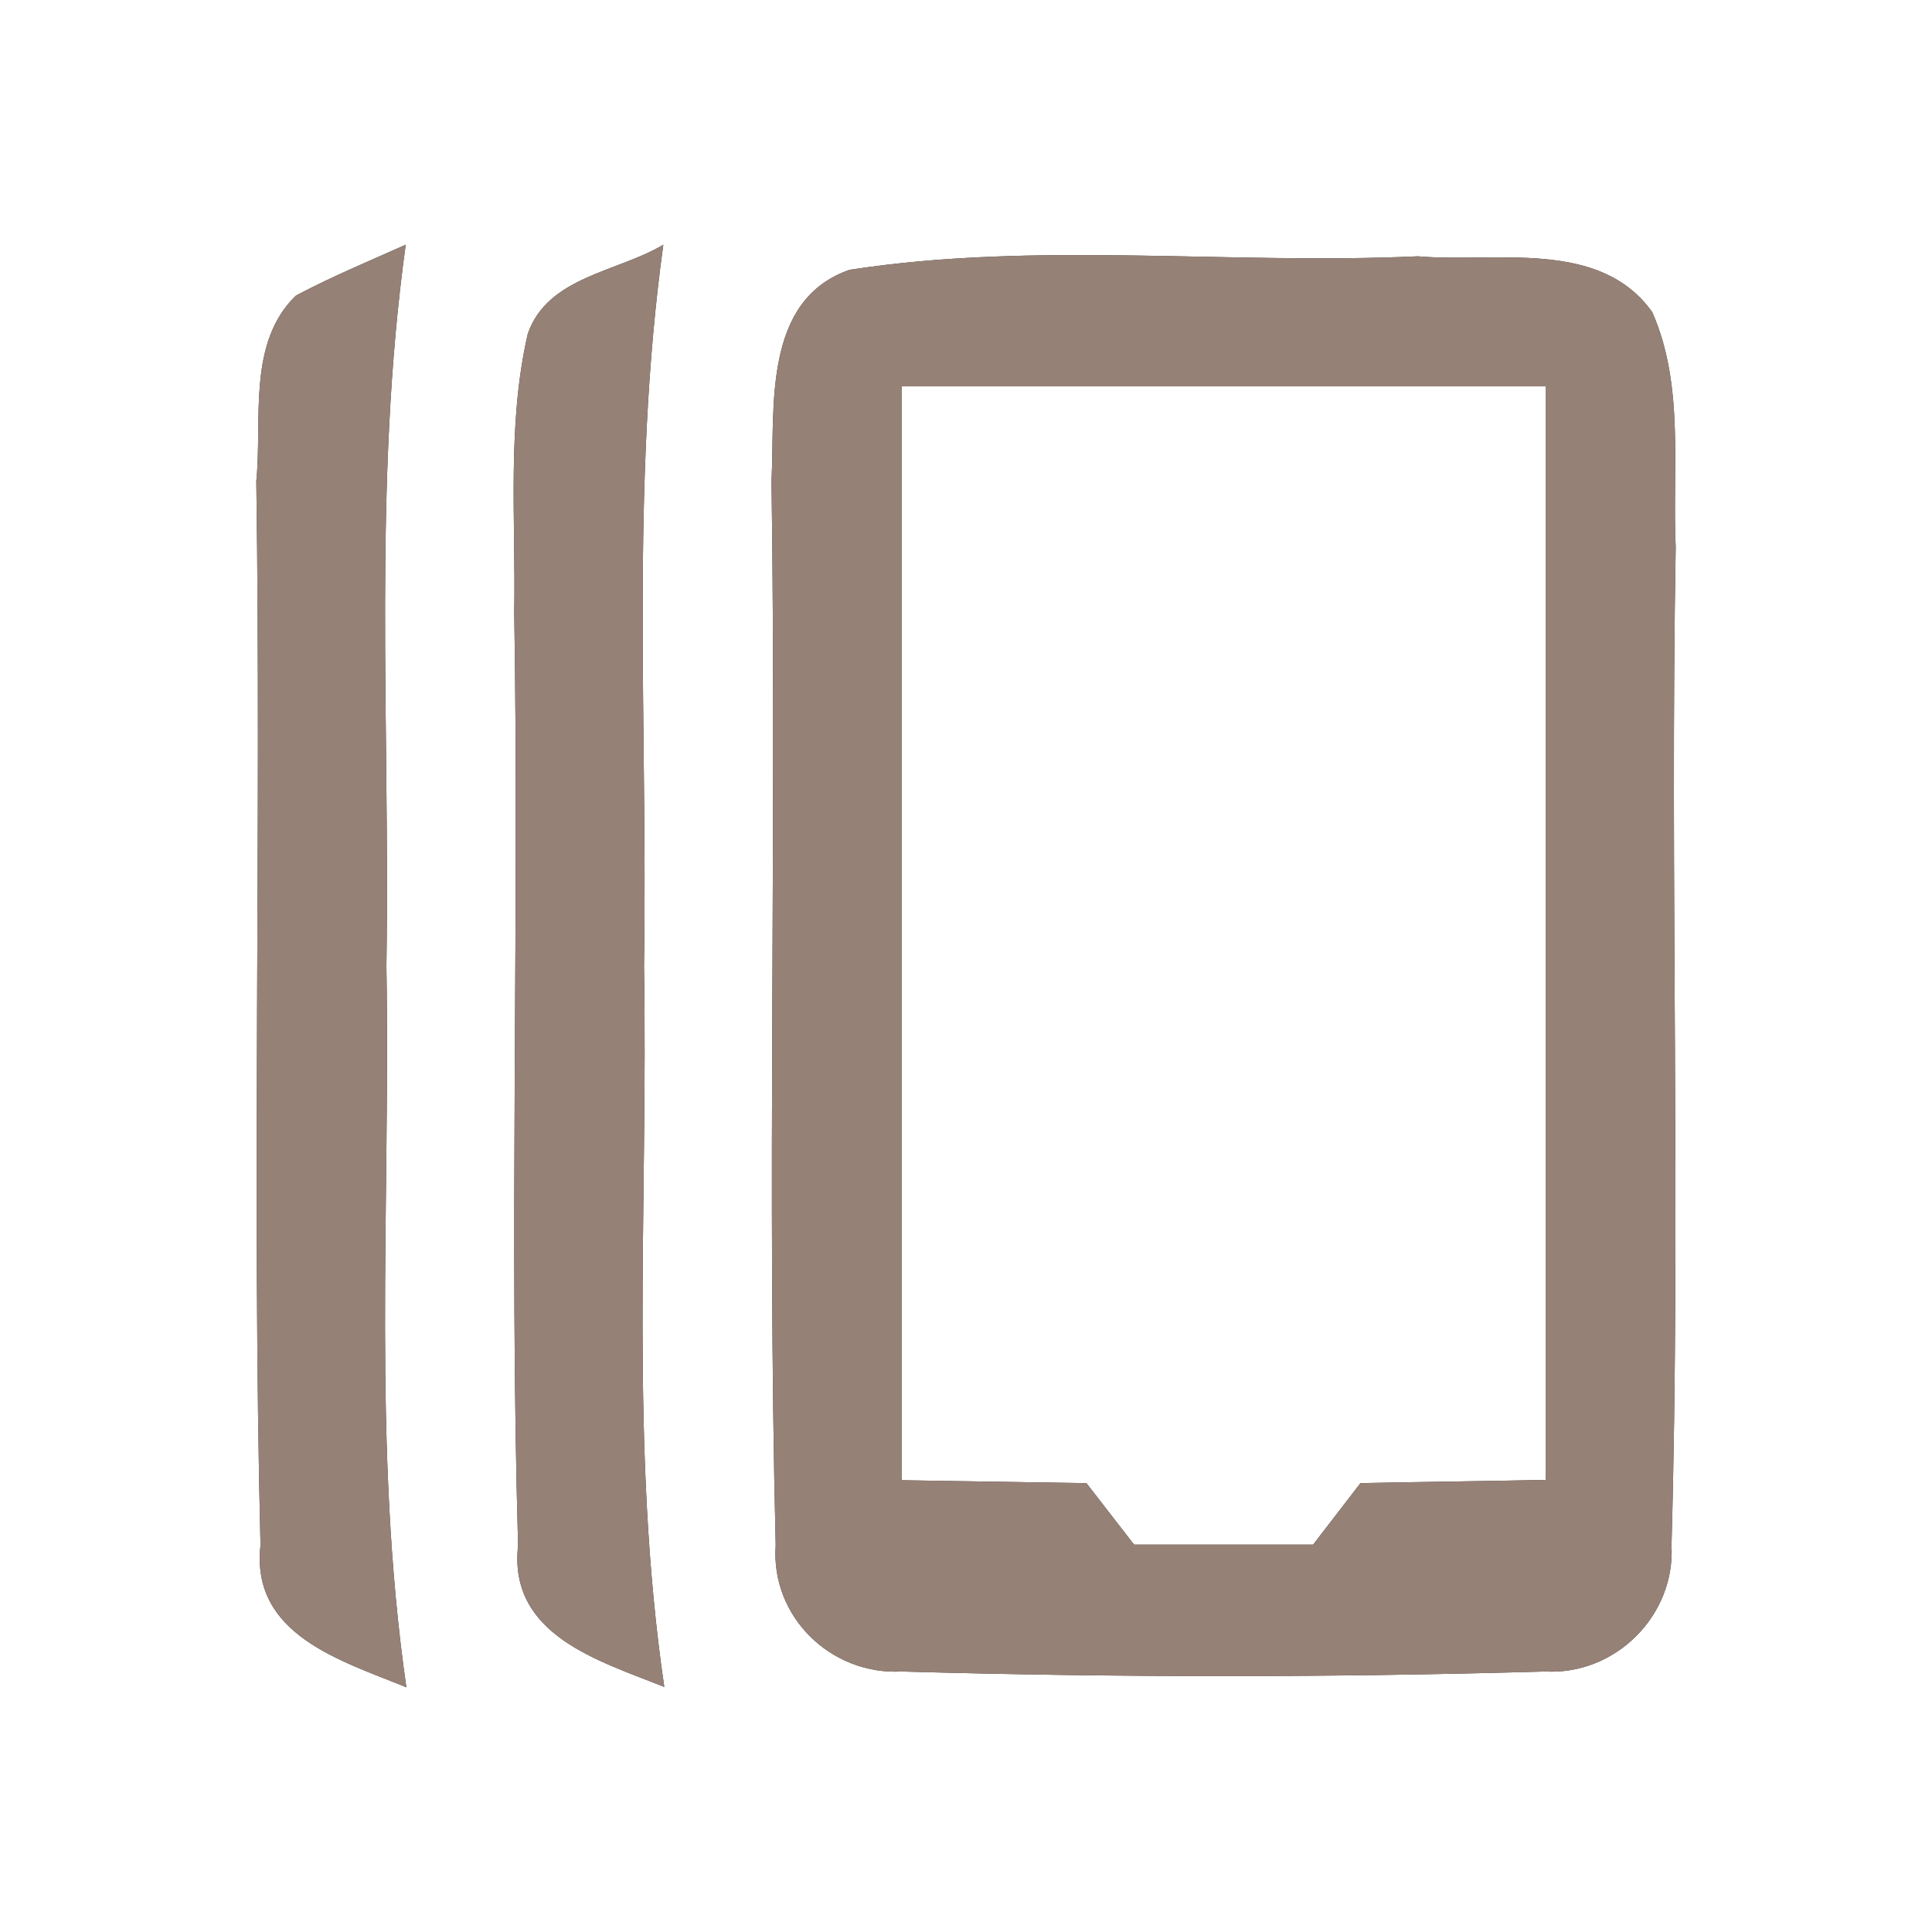 <?xml version="1.0" encoding="UTF-8" ?>
<!DOCTYPE svg PUBLIC "-//W3C//DTD SVG 1.1//EN" "http://www.w3.org/Graphics/SVG/1.1/DTD/svg11.dtd">
<svg width="60pt" height="60pt" viewBox="0 0 60 60" version="1.1" xmlns="http://www.w3.org/2000/svg">
<rect x="0" y="0" width="60" height="60" fill="#333333" stroke="none"/>
<g id="#ffffffff">
<path fill="#ffffff" opacity="1.00" d=" M 0.00 0.00 L 60.00 0.00 L 60.00 60.00 L 0.00 60.00 L 0.00 0.00 M 9.19 9.18 C 7.67 10.65 8.15 13.03 7.96 14.94 C 8.12 25.95 7.82 36.98 8.09 47.99 C 7.78 50.77 10.59 51.57 12.62 52.40 C 11.55 44.98 12.13 37.47 12.00 30.00 C 12.12 22.53 11.57 15.02 12.60 7.60 C 11.46 8.11 10.30 8.59 9.19 9.18 M 16.39 10.37 C 15.74 13.20 16.02 16.13 15.97 19.01 C 16.13 28.67 15.81 38.33 16.09 47.99 C 15.78 50.78 18.59 51.57 20.63 52.39 C 19.54 44.97 20.13 37.47 20.00 30.00 C 20.12 22.53 19.57 15.03 20.60 7.60 C 19.18 8.45 17.00 8.59 16.39 10.37 M 26.38 8.38 C 23.67 9.33 24.07 12.67 23.96 14.94 C 24.12 25.96 23.82 36.98 24.09 47.99 C 23.93 50.21 25.81 52.03 28.01 51.91 C 34.66 52.10 41.34 52.10 47.98 51.91 C 50.17 52.03 52.03 50.17 51.91 47.99 C 52.20 37.66 51.86 27.32 52.04 16.99 C 51.93 14.57 52.32 11.97 51.31 9.69 C 49.67 7.40 46.45 8.17 44.03 7.96 C 38.15 8.23 32.20 7.48 26.38 8.38 Z" />
<path fill="#ffffff" opacity="1.00" d=" M 28.00 12.00 C 34.67 12.00 41.33 12.00 48.00 12.00 C 48.00 23.32 48.00 34.64 48.00 45.96 C 46.08 46.00 44.17 46.02 42.25 46.06 C 41.89 46.53 41.15 47.49 40.78 47.97 C 38.93 47.97 37.07 47.97 35.22 47.97 C 34.85 47.49 34.11 46.54 33.74 46.06 C 31.83 46.03 29.92 46.00 28.00 45.97 C 28.00 34.64 28.00 23.32 28.00 12.00 Z" />
</g>
<g id="#000000ff">
<path fill="#968176" opacity="1.00" d=" M 9.19 9.18 C 10.30 8.59 11.46 8.11 12.60 7.60 C 11.57 15.02 12.12 22.53 12.00 30.00 C 12.13 37.47 11.55 44.98 12.62 52.40 C 10.59 51.57 7.78 50.77 8.09 47.99 C 7.82 36.98 8.12 25.95 7.96 14.94 C 8.15 13.03 7.67 10.65 9.19 9.18 Z" />
<path fill="#968176" opacity="1.00" d=" M 16.39 10.37 C 17.00 8.59 19.18 8.45 20.60 7.60 C 19.57 15.03 20.12 22.53 20.00 30.00 C 20.13 37.47 19.54 44.97 20.63 52.39 C 18.59 51.57 15.78 50.78 16.09 47.99 C 15.81 38.33 16.13 28.67 15.97 19.01 C 16.02 16.13 15.74 13.20 16.39 10.37 Z" />
<path fill="#968176" opacity="1.00" d=" M 26.38 8.38 C 32.20 7.48 38.15 8.23 44.03 7.96 C 46.45 8.17 49.67 7.40 51.31 9.69 C 52.32 11.97 51.93 14.57 52.04 16.99 C 51.86 27.32 52.20 37.66 51.91 47.99 C 52.03 50.17 50.17 52.03 47.98 51.91 C 41.34 52.10 34.66 52.10 28.01 51.91 C 25.81 52.03 23.93 50.21 24.09 47.99 C 23.82 36.98 24.12 25.96 23.96 14.94 C 24.07 12.67 23.67 9.33 26.38 8.38 M 28.00 12.00 C 28.00 23.32 28.00 34.64 28.00 45.97 C 29.92 46.00 31.83 46.03 33.74 46.06 C 34.11 46.54 34.85 47.49 35.22 47.97 C 37.07 47.97 38.93 47.97 40.78 47.97 C 41.15 47.49 41.89 46.53 42.25 46.06 C 44.17 46.02 46.08 46.00 48.00 45.96 C 48.00 34.64 48.00 23.32 48.00 12.00 C 41.33 12.00 34.67 12.00 28.00 12.00 Z" />
</g>
</svg>
